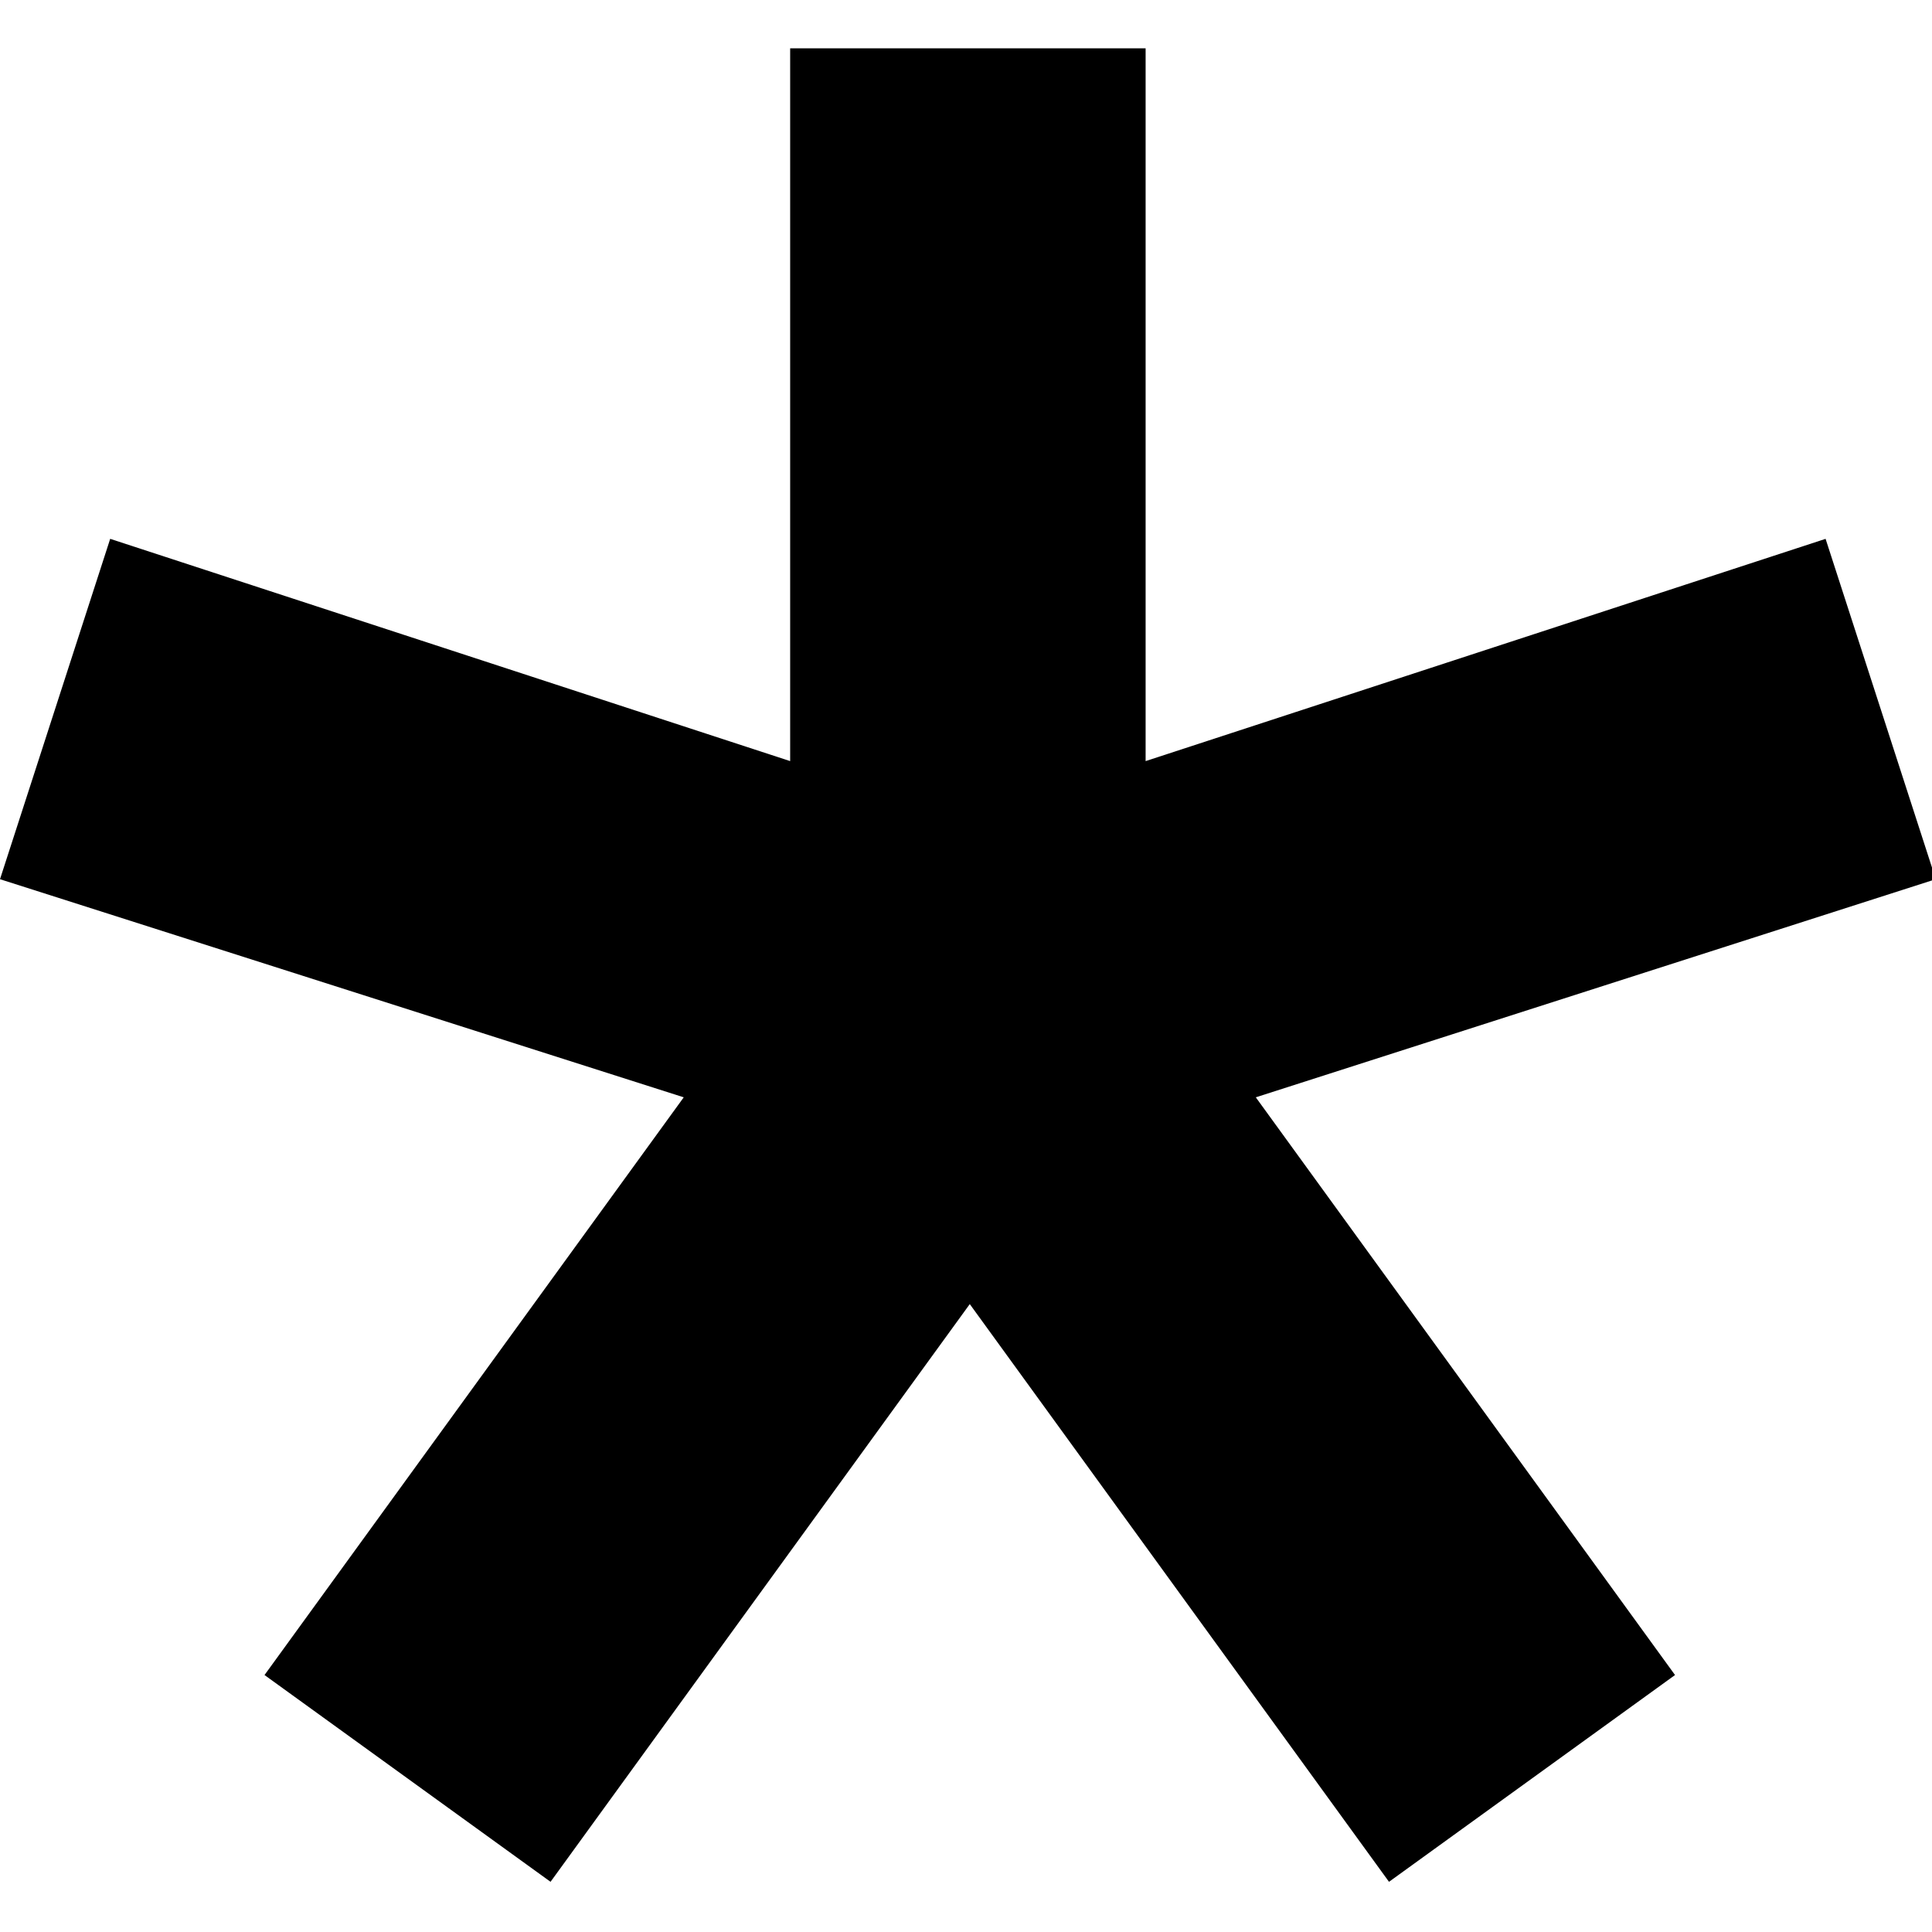 <svg height="512" width="512.0" xmlns="http://www.w3.org/2000/svg"><path d="m0 233l29.2-90.2 180.2 58.9v-188.9h94.2v188.9l180.2-58.9 29.2 90.2-180.2 57.8 111.1 153.1-75.8 54.8-111.1-153.1-111.1 153.1-75.8-54.8 111.1-153.1z" /></svg>